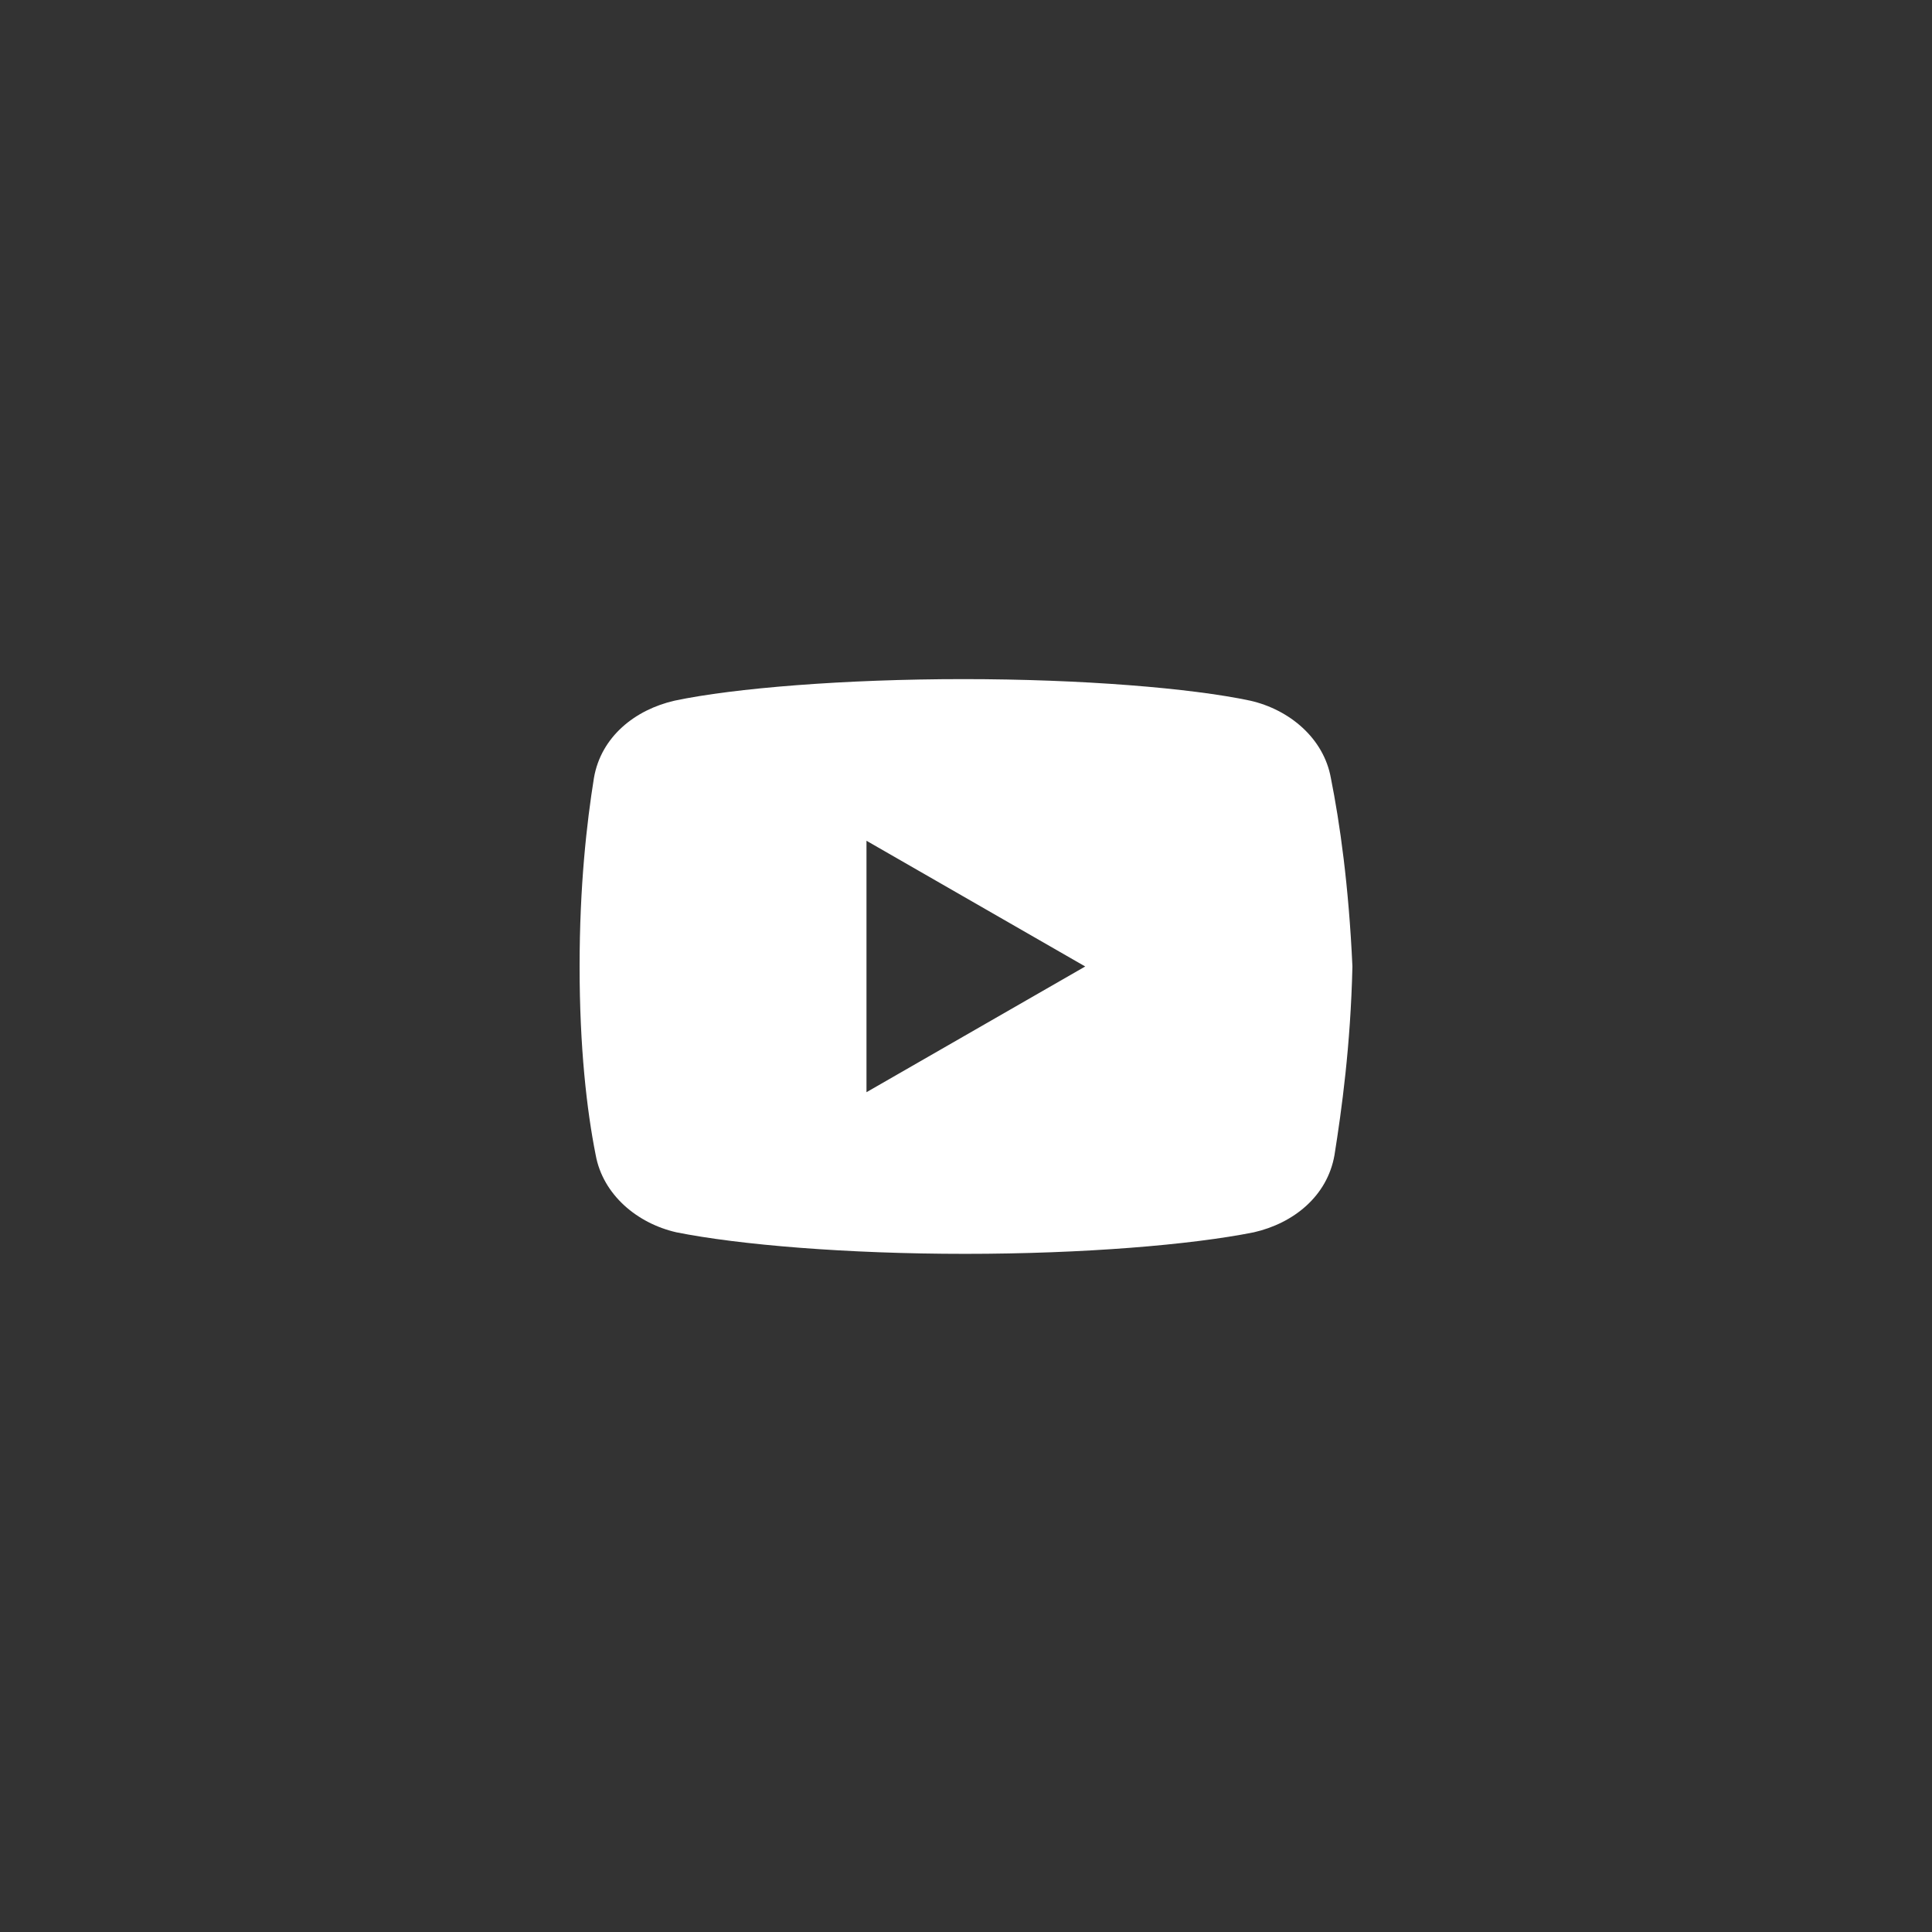 <svg xmlns="http://www.w3.org/2000/svg" xmlns:xlink="http://www.w3.org/1999/xlink" width="500" zoomAndPan="magnify" viewBox="0 0 375 375" height="500" preserveAspectRatio="xMidYMid meet" version="1.0"><rect x="0" y="0" width="375" height="375" fill="#333333" stroke="none"/><defs><clipPath id="dba2829436"><path d="M 112.5 131.719 L 262.5 131.719 L 262.5 243.469 L 112.5 243.469 Z M 112.5 131.719 " clip-rule="nonzero"/></clipPath></defs><g clip-path="url(#dba2829436)"><path fill="#ffffff" d="M 258.316 150.988 C 256.93 143.324 250.324 137.738 242.656 135.996 C 231.184 133.559 209.949 131.816 186.973 131.816 C 164.012 131.816 142.438 133.559 130.949 135.996 C 123.293 137.738 116.672 142.969 115.285 150.988 C 113.887 159.703 112.5 171.906 112.5 187.594 C 112.5 203.281 113.887 215.484 115.625 224.199 C 117.027 231.863 123.633 237.449 131.289 239.191 C 143.469 241.629 164.352 243.371 187.324 243.371 C 210.301 243.371 231.184 241.629 243.363 239.191 C 251.02 237.449 257.625 232.219 259.023 224.199 C 260.41 215.484 262.152 202.926 262.504 187.594 C 261.797 171.906 260.059 159.703 258.316 150.988 Z M 168.184 211.996 L 168.184 163.191 L 210.641 187.594 Z M 168.184 211.996 " fill-opacity="1" fill-rule="nonzero"/></g></svg>